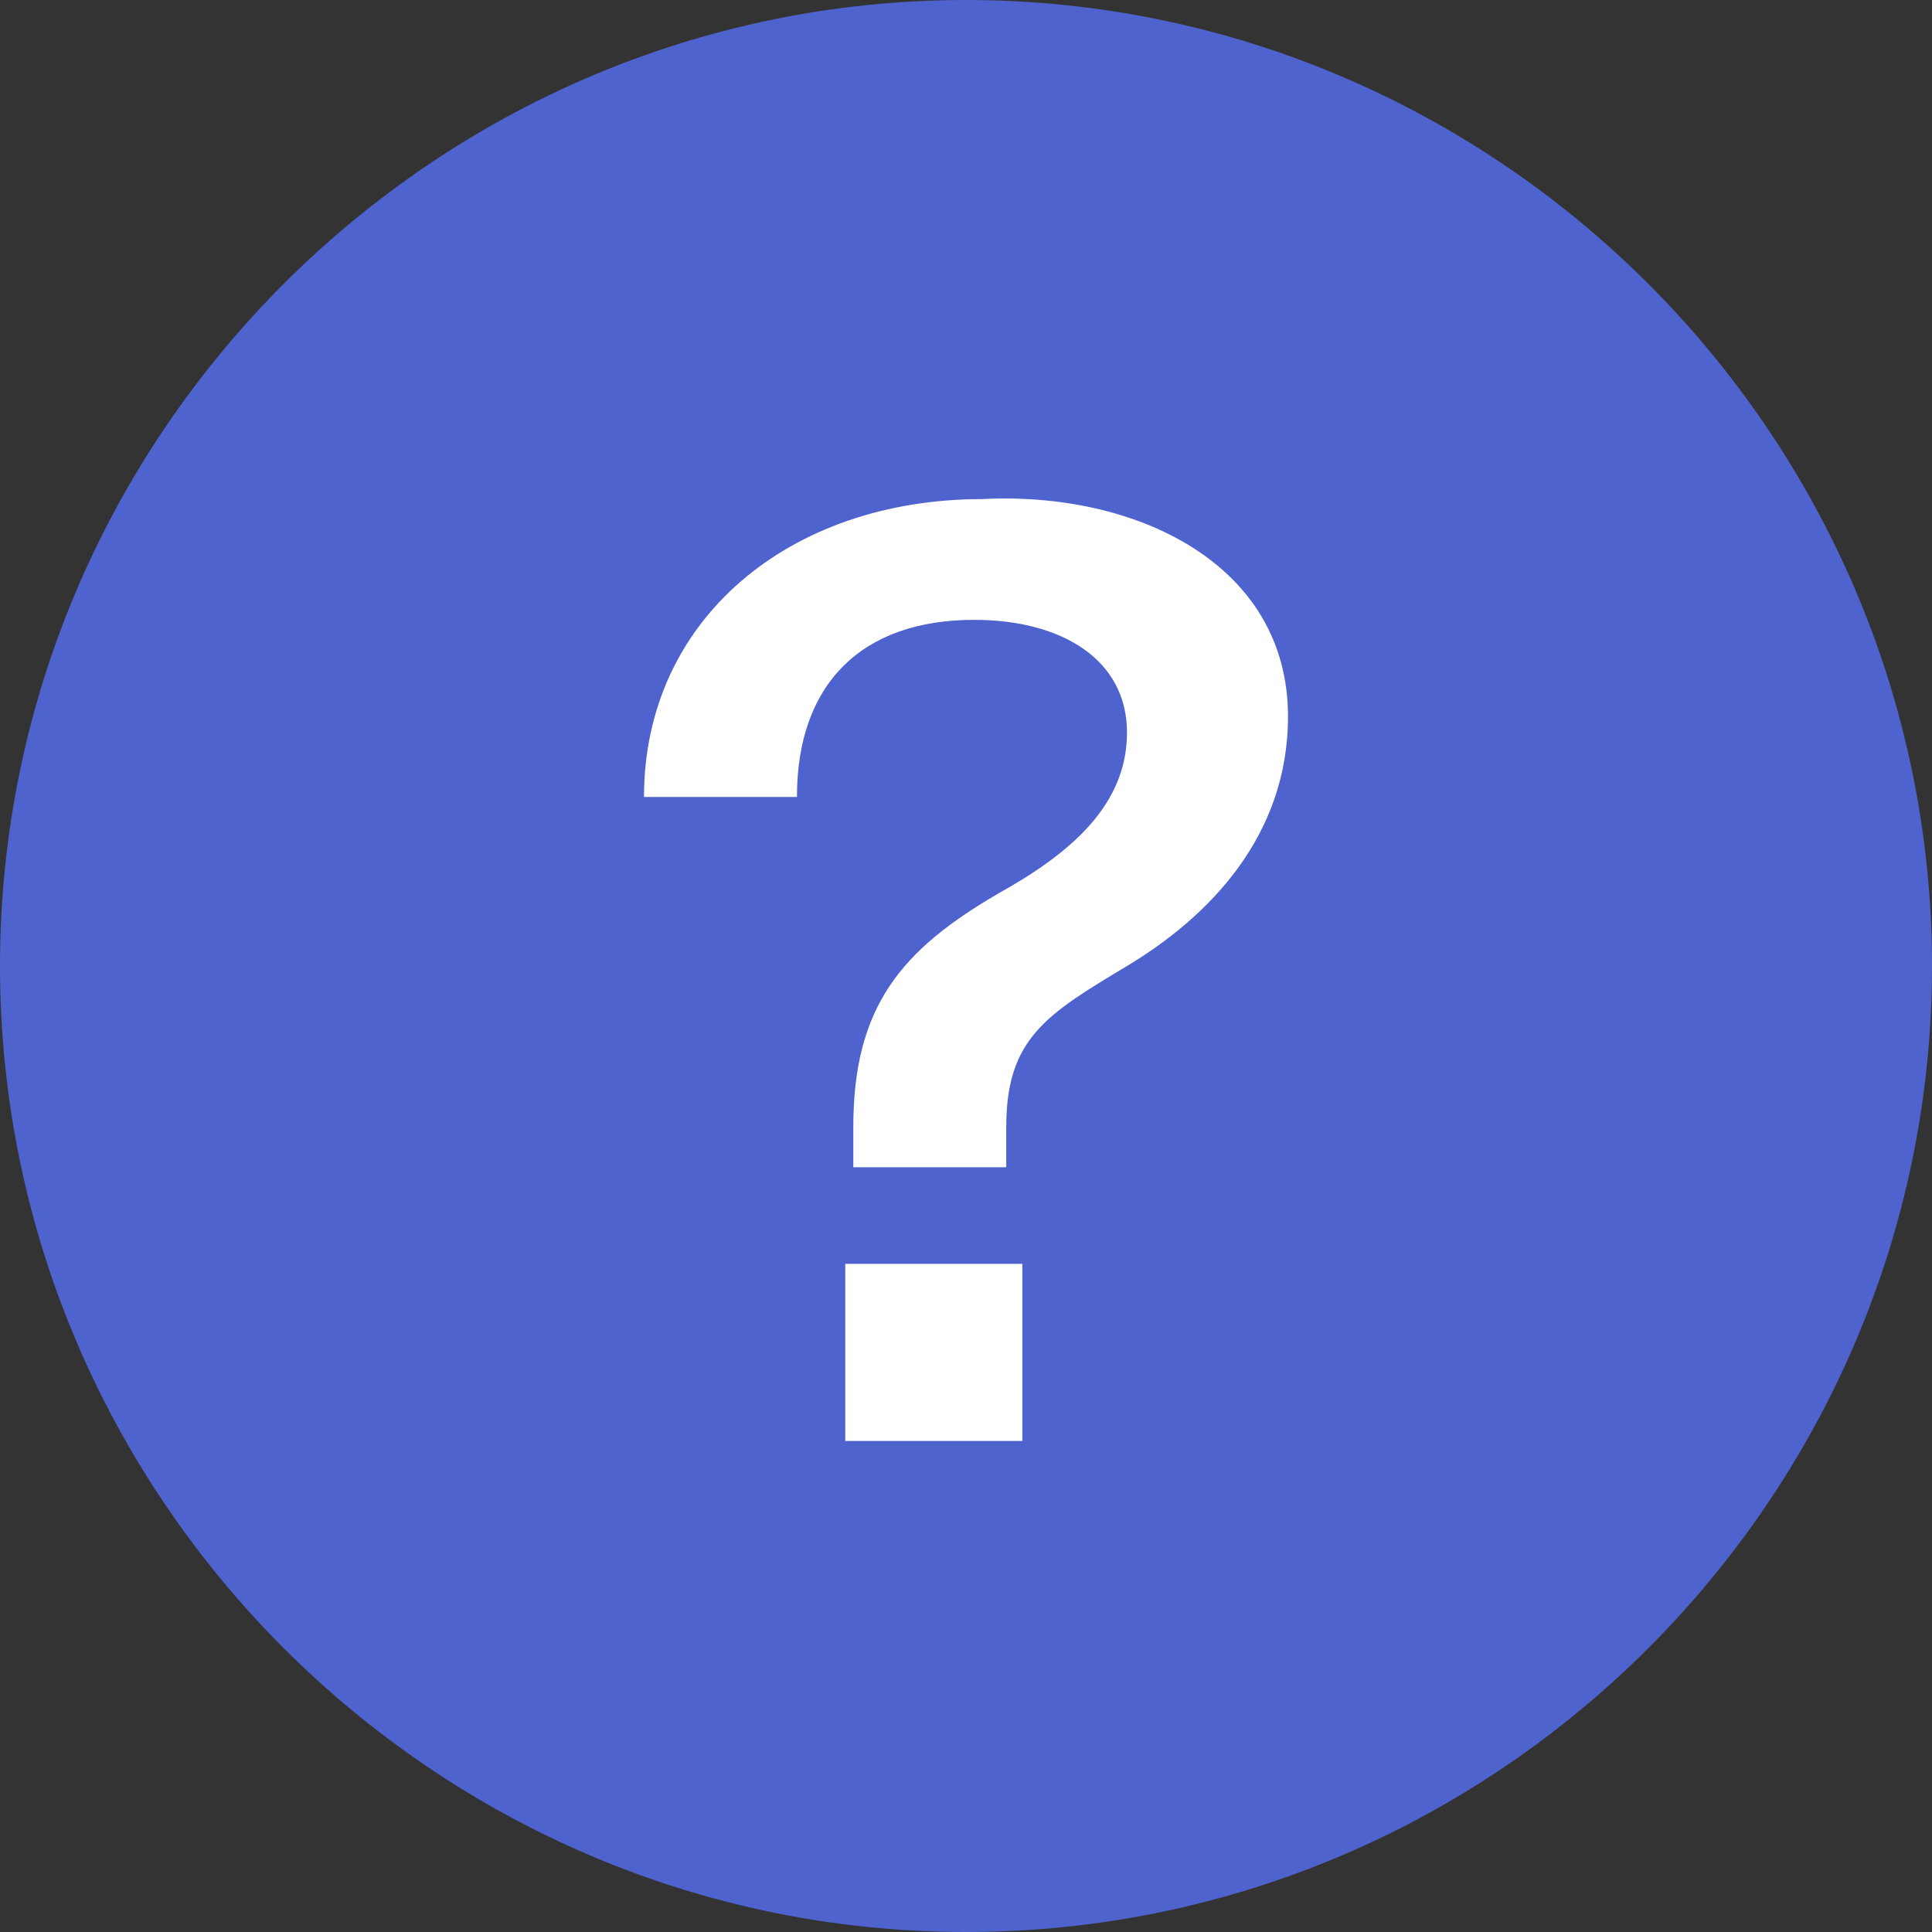 <?xml version="1.0" encoding="utf-8"?>
<!-- Generator: Adobe Illustrator 24.0.1, SVG Export Plug-In . SVG Version: 6.00 Build 0)  -->
<svg version="1.1" id="Layer_1" xmlns="http://www.w3.org/2000/svg" xmlns:xlink="http://www.w3.org/1999/xlink" x="0px" y="0px"
	 viewBox="0 0 24 24" style="enable-background:new 0 0 24 24;" xml:space="preserve">
<rect x="0" y="0" width="24" height="24" fill="#333333" stroke="none"/>
<style type="text/css">
	.st0{fill:#4E63CE;}
	.st1{fill:#FFFFFF;}
</style>
<path class="st0" d="M24,12c0,6.6-5.4,12-12,12S0,18.6,0,12S5.4,0,12,0S24,5.4,24,12z"/>
<g>
	<path class="st1" d="M16,8.9c0,1.5-1,2.5-2,3.1c-1,0.6-1.5,0.9-1.5,2v0.5h-1.9V14c0-1.5,0.6-2.2,1.8-2.9C13.3,10.6,14,10,14,9.1
		c0-0.9-0.8-1.4-1.9-1.4c-1.4,0-2.2,0.8-2.2,2.2H8c0-2.2,1.8-3.7,4.2-3.7C14.1,6.1,16,7,16,8.9z M10.5,17.9v-2.2h2.2v2.2H10.5z"/>
</g>
</svg>
